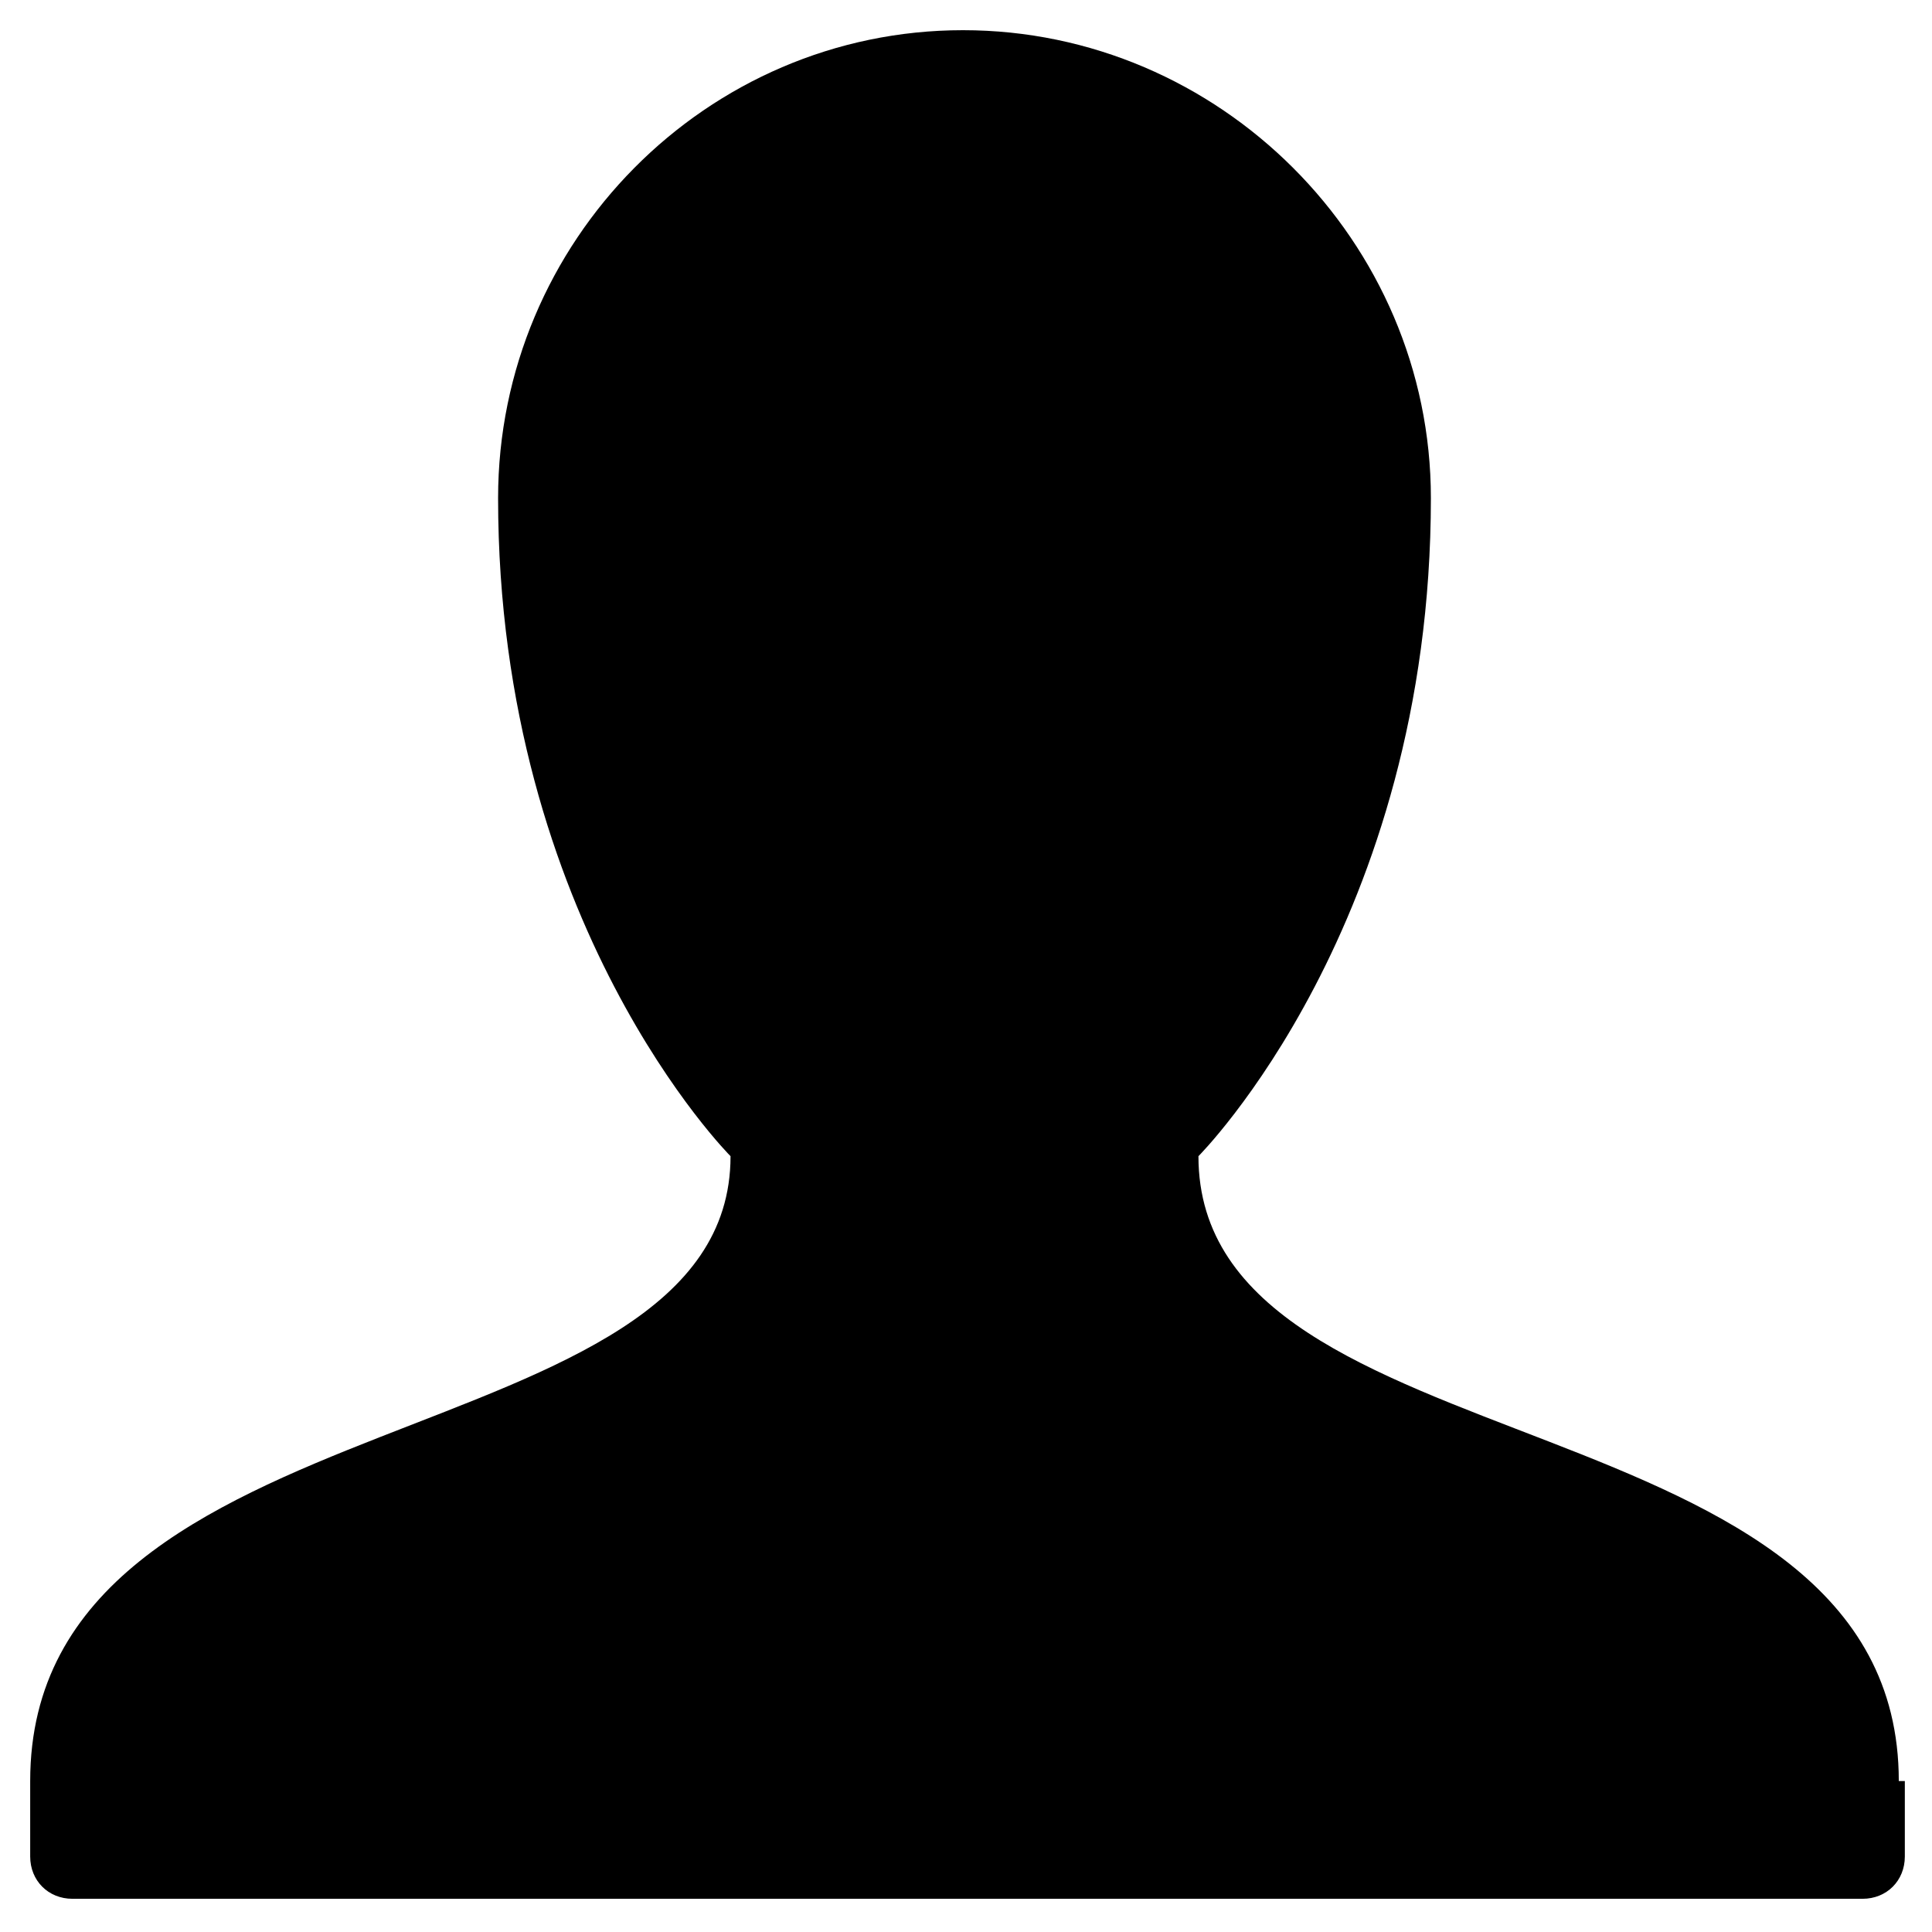 <?xml version="1.0" encoding="utf-8"?>
<!-- Generator: Adobe Illustrator 17.1.0, SVG Export Plug-In . SVG Version: 6.00 Build 0)  -->
<!DOCTYPE svg PUBLIC "-//W3C//DTD SVG 1.1//EN" "http://www.w3.org/Graphics/SVG/1.1/DTD/svg11.dtd">
<svg version="1.1" id="Layer_1" xmlns="http://www.w3.org/2000/svg" xmlns:xlink="http://www.w3.org/1999/xlink" x="0px" y="0px"
	 viewBox="0 0 64 64" enable-background="new 0 0 64 64" xml:space="preserve">
<g>
	<path d="M62.9,59c0-12.9-23.2-10.2-23.2-20.7c0,0,7.7-7.7,7.7-21.8c0-8.5-7-15.5-15.5-15.5S16.5,8,16.5,16.5
		c0,14.1,7.7,21.8,7.7,21.8c0,10.2-23.2,7.7-23.2,20.7v2.5c0,0.8,0.6,1.4,1.4,1.4h59.3c0.8,0,1.4-0.6,1.4-1.4V59H62.9z"/>
</g>
</svg>
